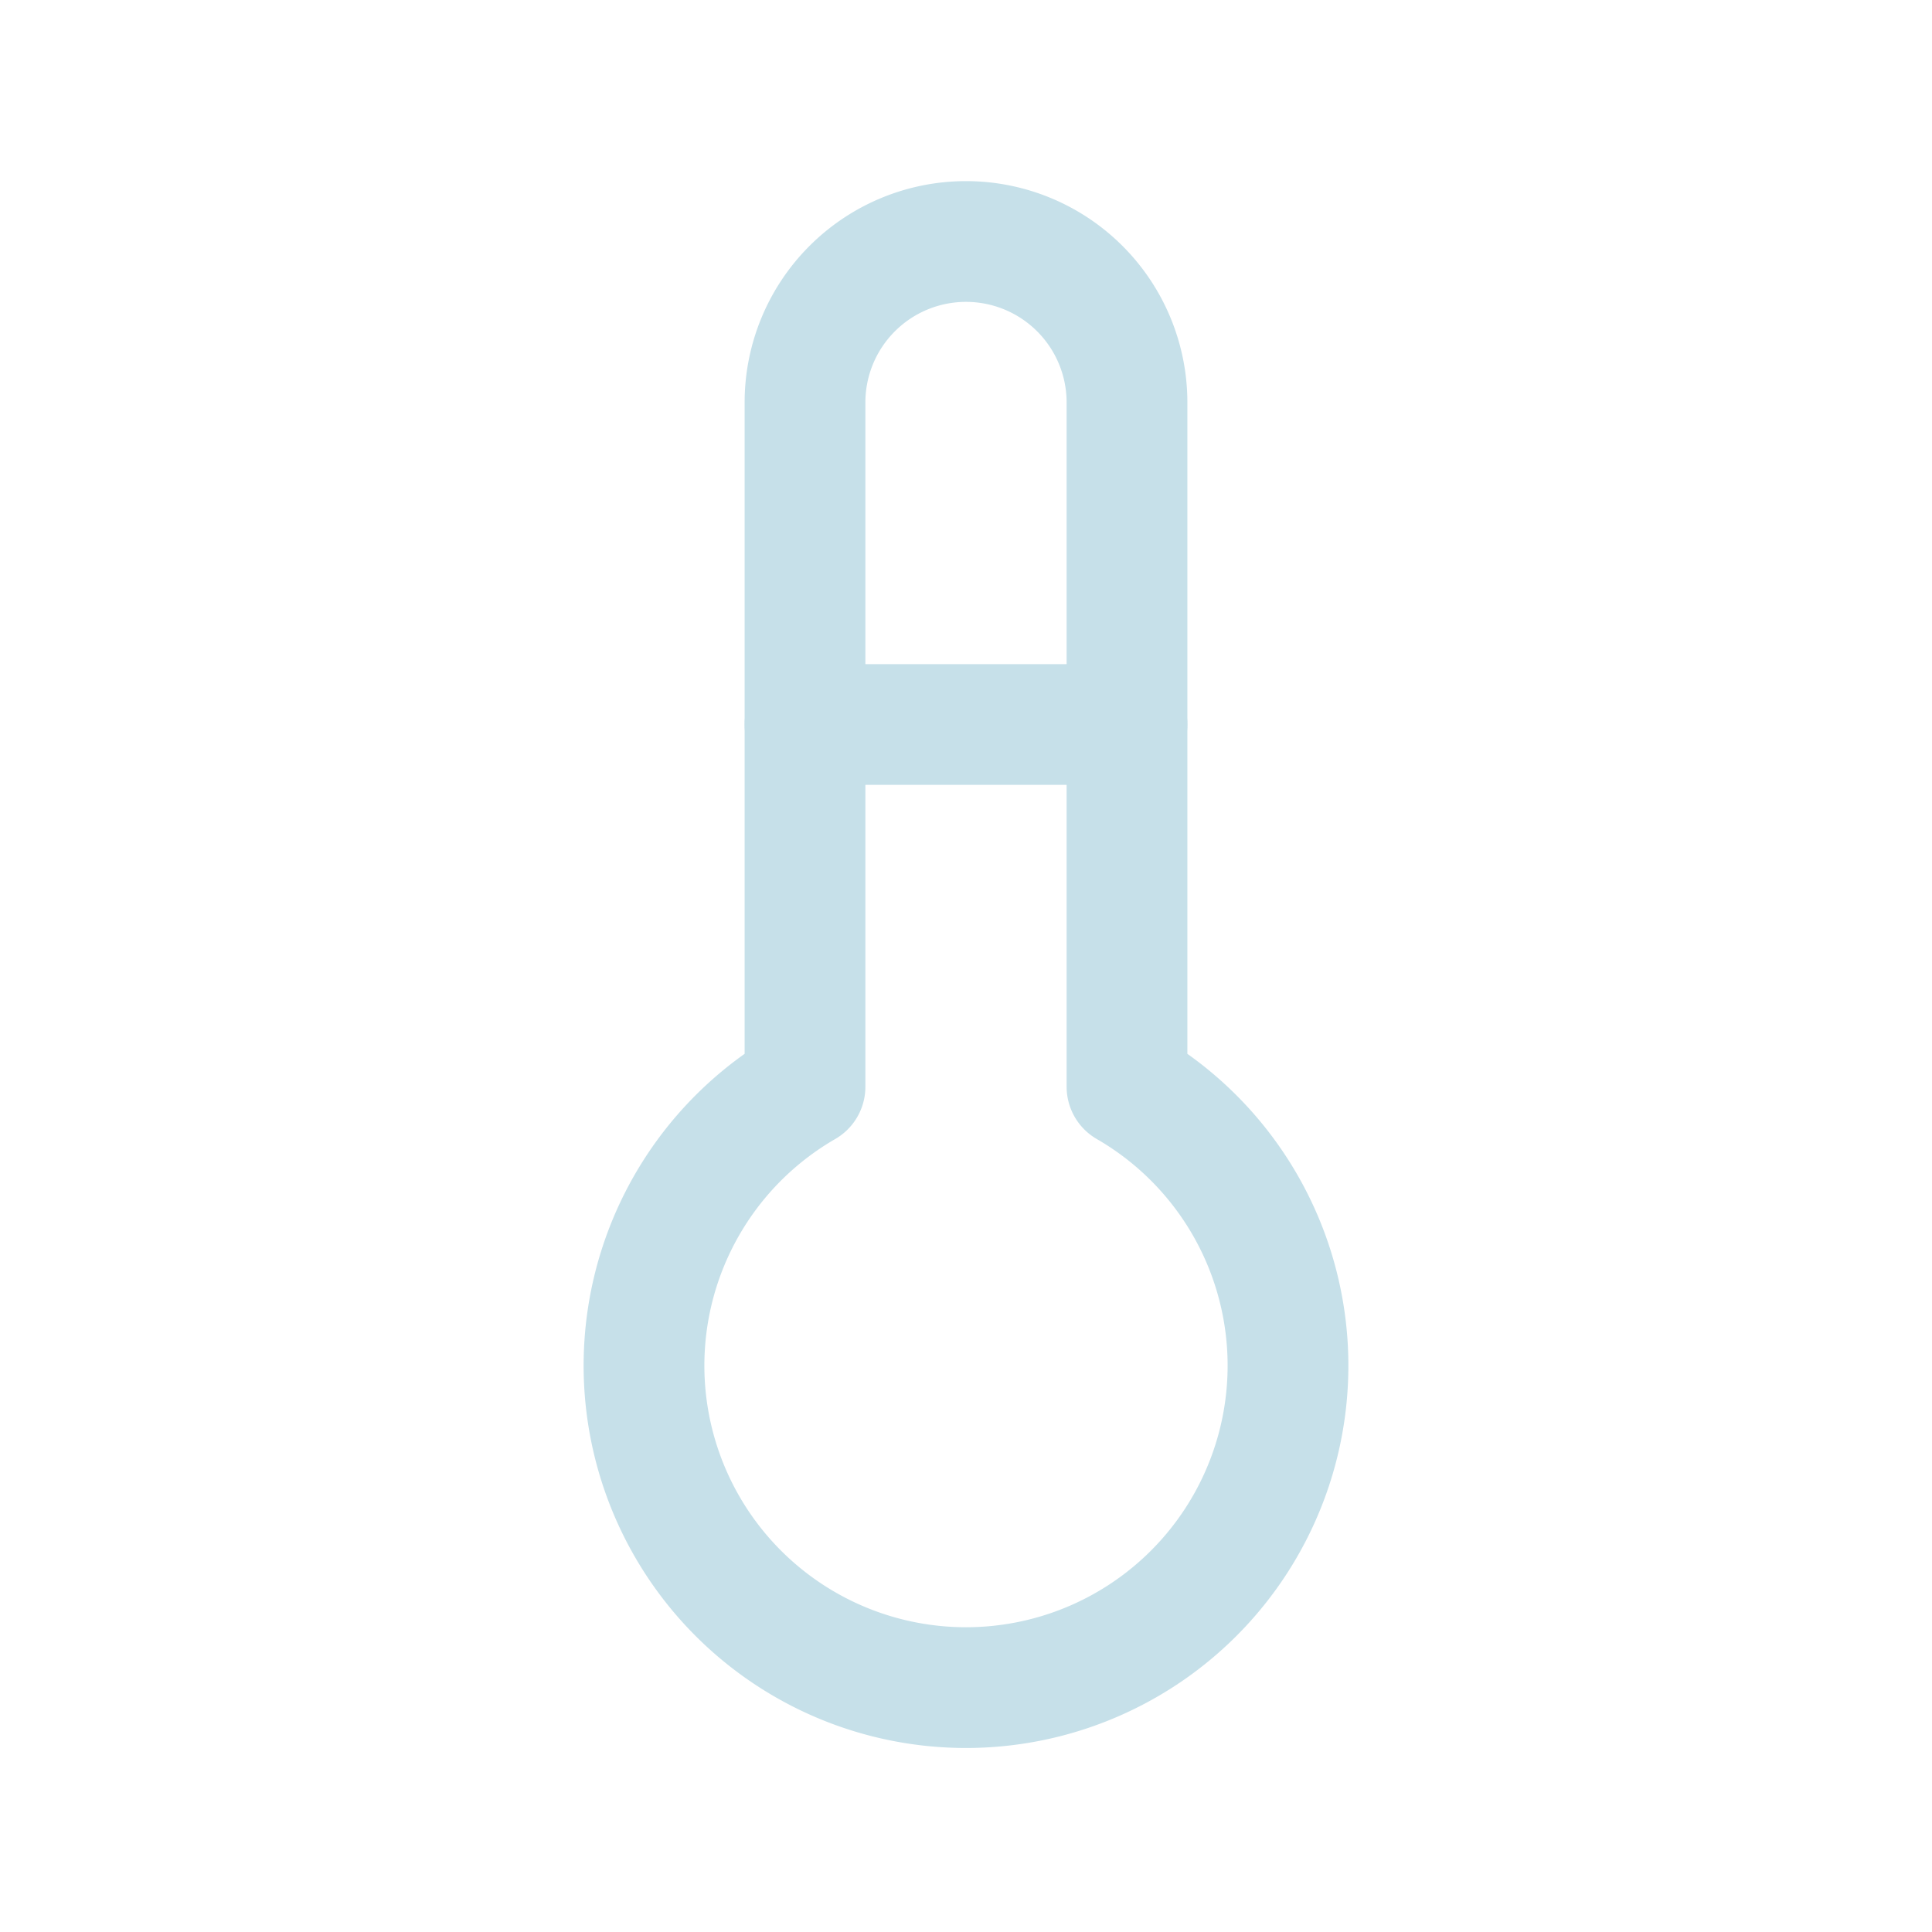 <svg xmlns="http://www.w3.org/2000/svg" class="icon icon-tabler icon-tabler-temperature" width="44" height="44" viewBox="0 0 24 24" stroke-width="1.5" stroke="#c6e0e9" fill="none" stroke-linecap="round" stroke-linejoin="round">
  <path stroke="none" d="M0 0h24v24H0z" fill="none"/>
  <path d="M10 13.5a4 4 0 1 0 4 0v-8.5a2 2 0 0 0 -4 0v8.5" />
  <line x1="10" y1="9" x2="14" y2="9" />
</svg>